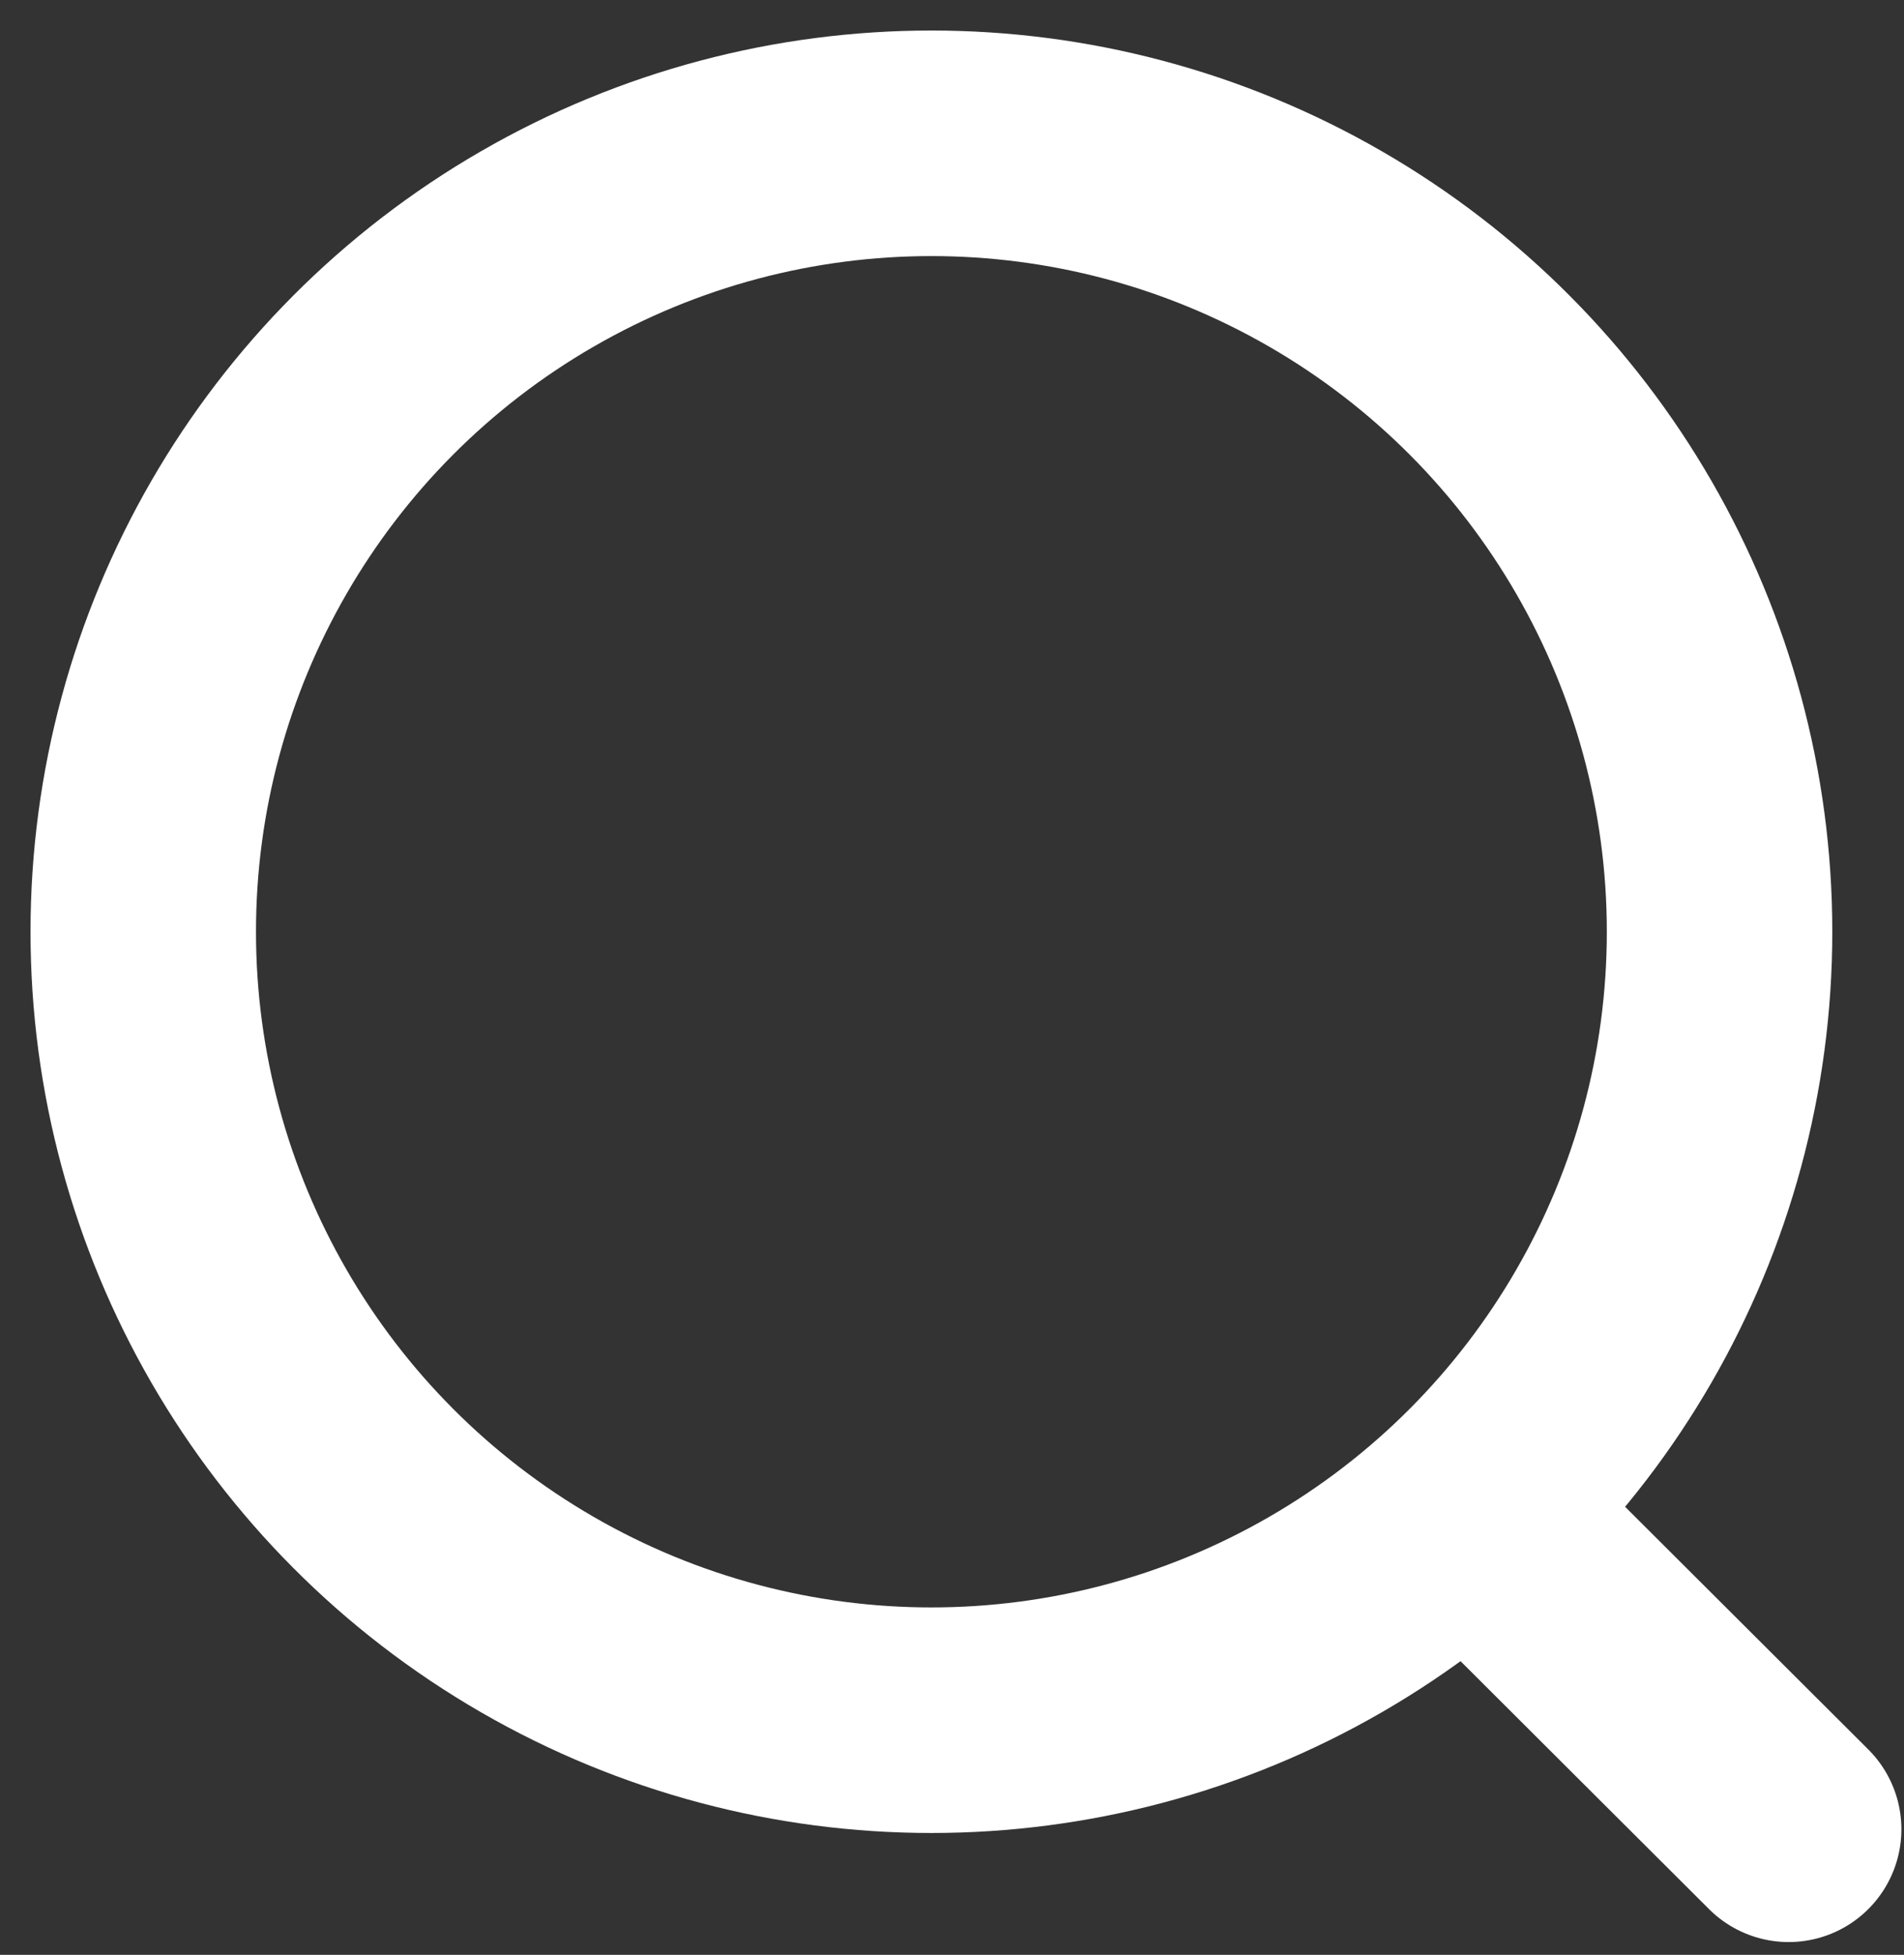 <svg width="38" height="39" viewBox="0 0 38 39" fill="none" xmlns="http://www.w3.org/2000/svg">
<rect x="0" y="0" width="38" height="39" fill="#333333" stroke="none"/>
<g id="Search">
<circle id="Ellipse_739" cx="18.589" cy="18.589" r="15.73" stroke="white" stroke-width="4.5" stroke-linecap="round" stroke-linejoin="round"/>
<path id="Line_181" d="M29.531 30.344L35.698 36.495" stroke="white" stroke-width="4.5" stroke-linecap="round" stroke-linejoin="round"/>
</g>
</svg>
